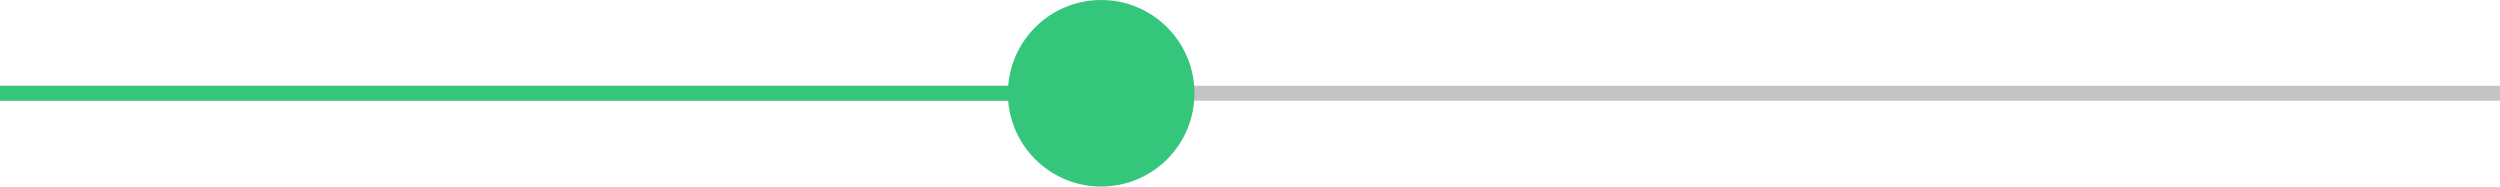 <svg xmlns="http://www.w3.org/2000/svg" width="335" height="25" viewBox="0 0 335 25"><defs><style>.a,.c{fill:none;stroke-width:2px;}.a{stroke:#c4c4c4;}.b{fill:#34c77b;}.c{stroke:#34c77b;}</style></defs><g transform="translate(-179.717 -392.333)"><path class="a" d="M0,0V335" transform="translate(514.717 404.833) rotate(90)"/><g transform="translate(179.721 399)"><circle class="b" cx="12.5" cy="12.5" r="12.5" transform="translate(135.053 -6.667)"/><path class="c" d="M0,0V147.553" transform="translate(147.553 5.833) rotate(90)"/></g></g></svg>